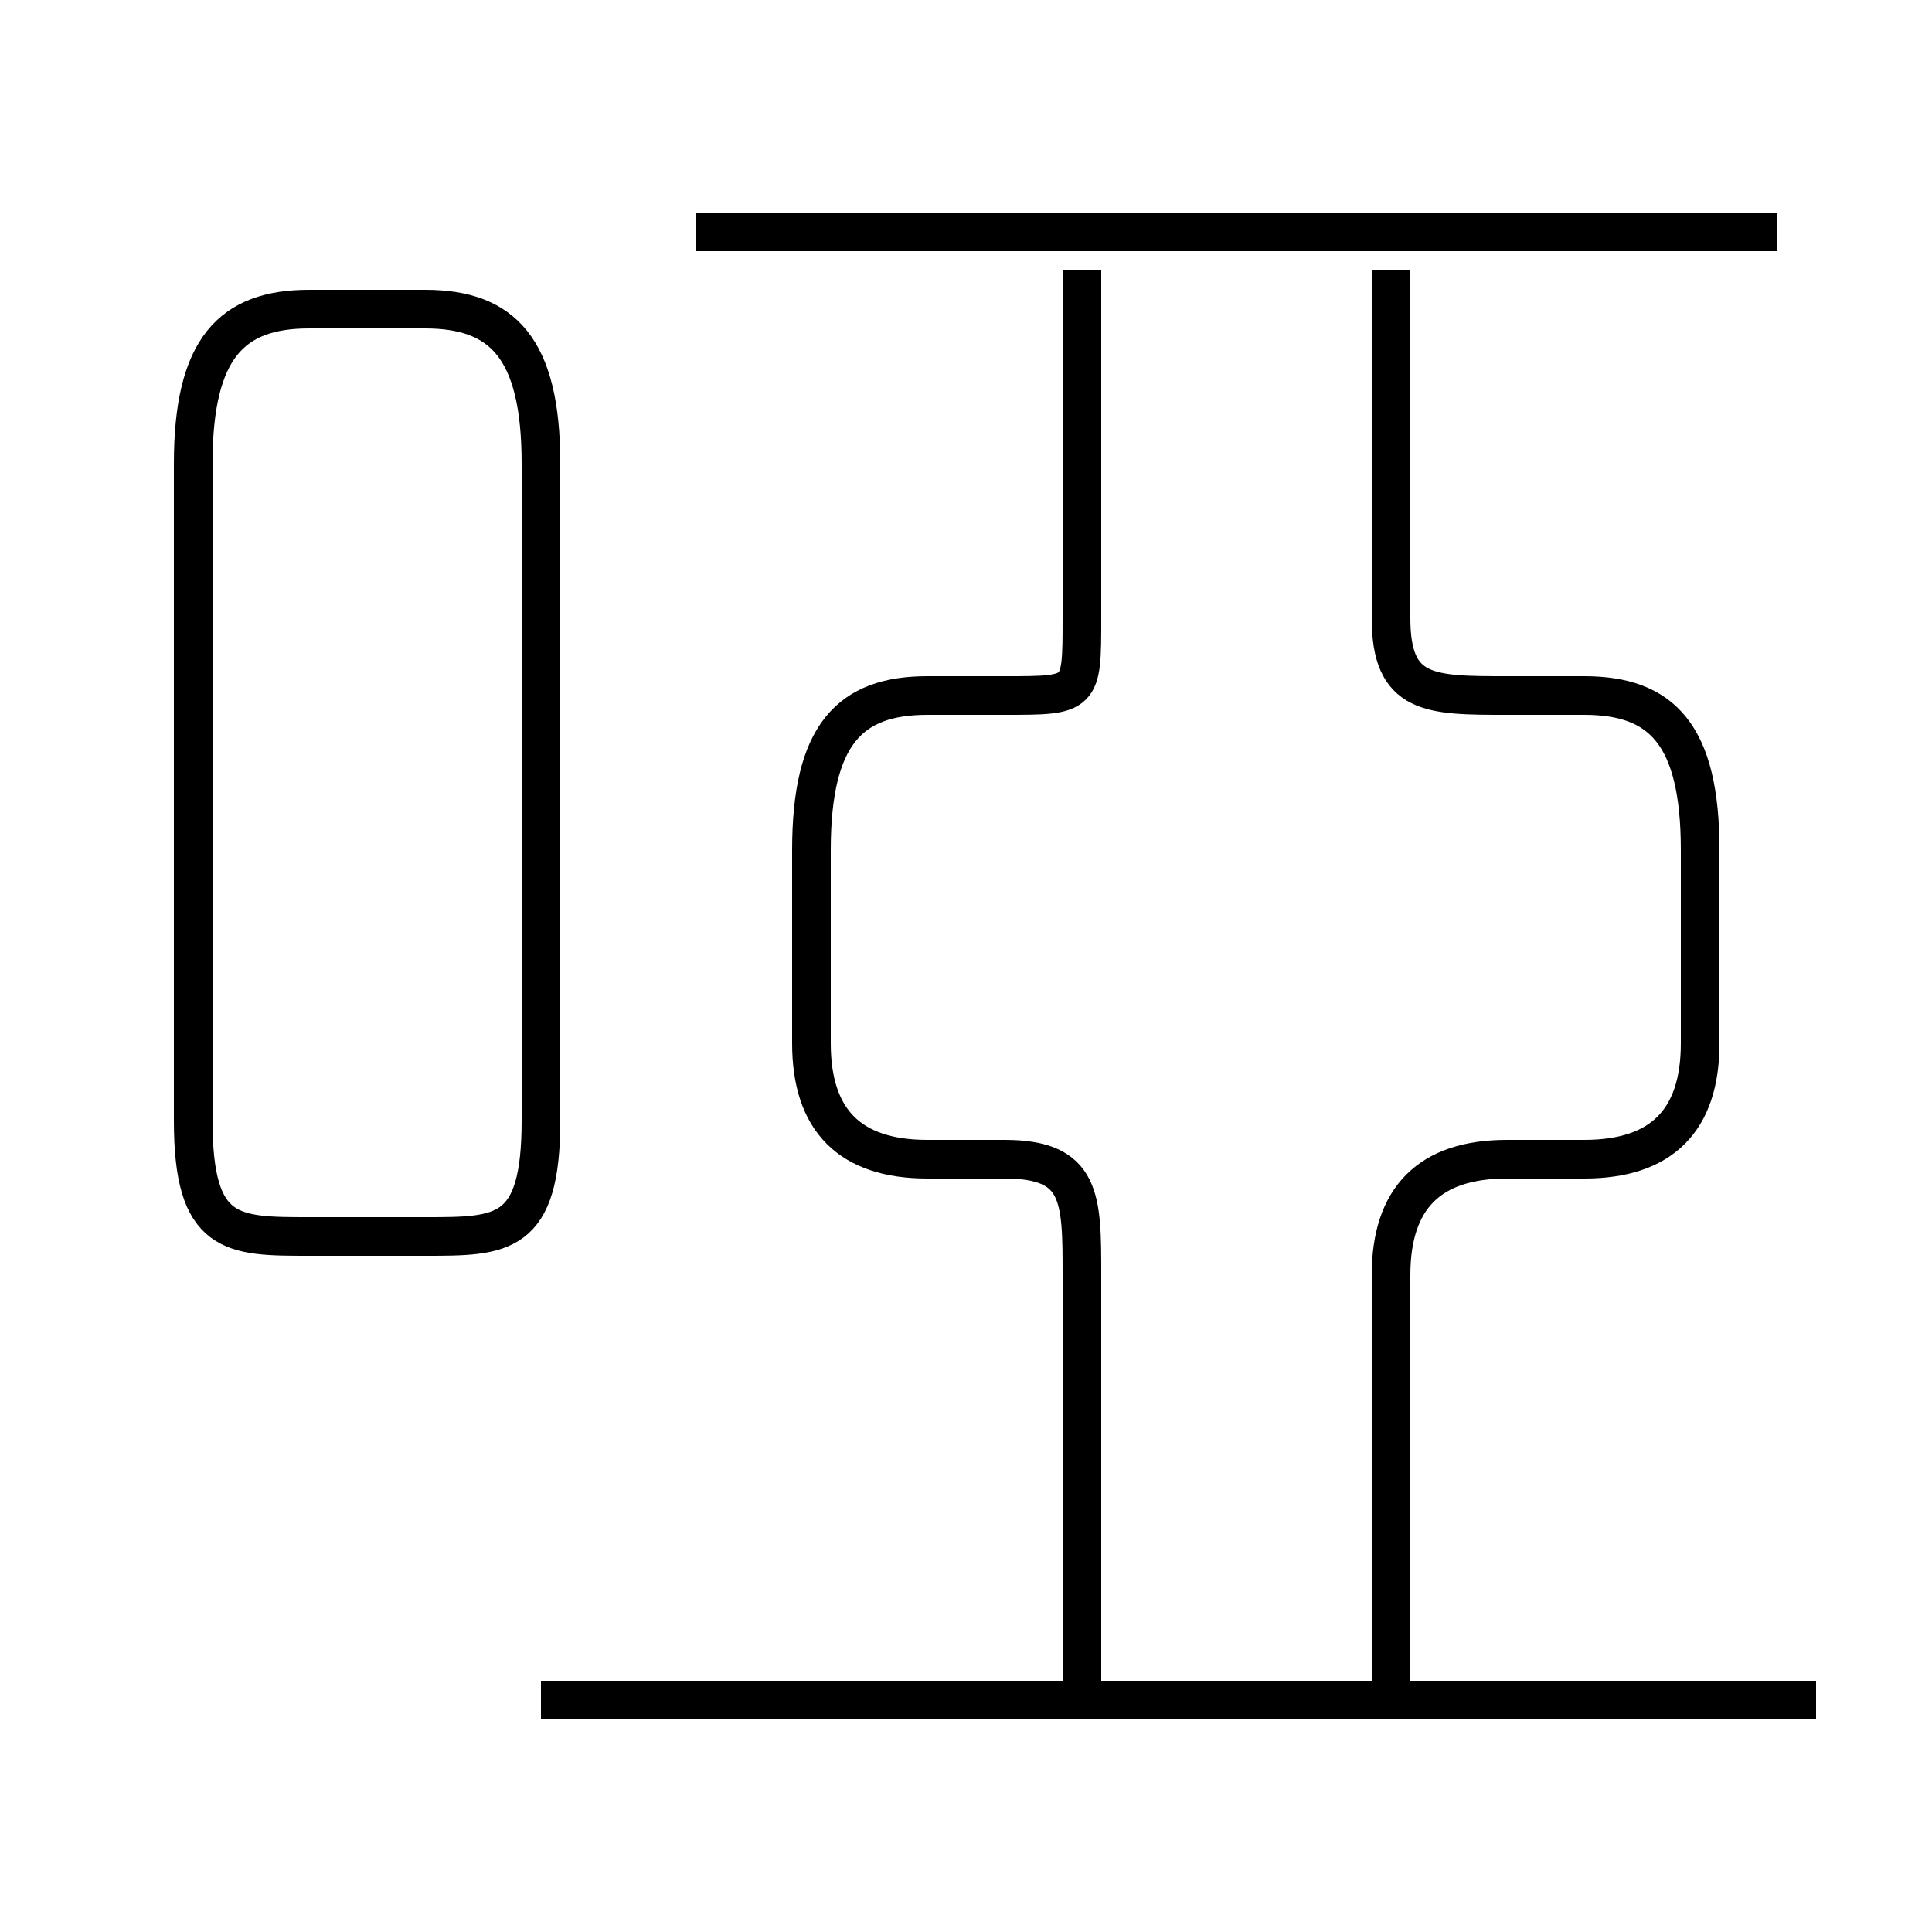 <?xml version='1.0' encoding='utf8'?>
<svg viewBox="0.0 -6.0 50.0 50.0" version="1.1" xmlns="http://www.w3.org/2000/svg">
<rect x="0.0" y="-6.0" width="50.0" height="50.0" fill="#808080" stroke="none"/>
<rect x="-1000" y="-1000" width="2000" height="2000" stroke="white" fill="white"/>
<g style="fill:white;stroke:#000000;  stroke-width:1">
<path d="M 36 0 L 36 -11 C 36 -13 37 -14 39 -14 L 41 -14 C 43 -14 44 -15 44 -17 L 44 -22 C 44 -25 43 -26 41 -26 L 39 -26 C 37 -26 36 -26 36 -28 L 36 -37 M 47 0 L 14 0 M 8 -12 L 11 -12 C 13 -12 14 -12 14 -15 L 14 -32 C 14 -35 13 -36 11 -36 L 8 -36 C 6 -36 5 -35 5 -32 L 5 -15 C 5 -12 6 -12 8 -12 Z M 28 0 L 28 -11 C 28 -13 28 -14 26 -14 L 24 -14 C 22 -14 21 -15 21 -17 L 21 -22 C 21 -25 22 -26 24 -26 L 26 -26 C 28 -26 28 -26 28 -28 L 28 -37 M 46 -38 L 18 -38" transform="translate(0.0 38.0)" />
</g>
</svg>